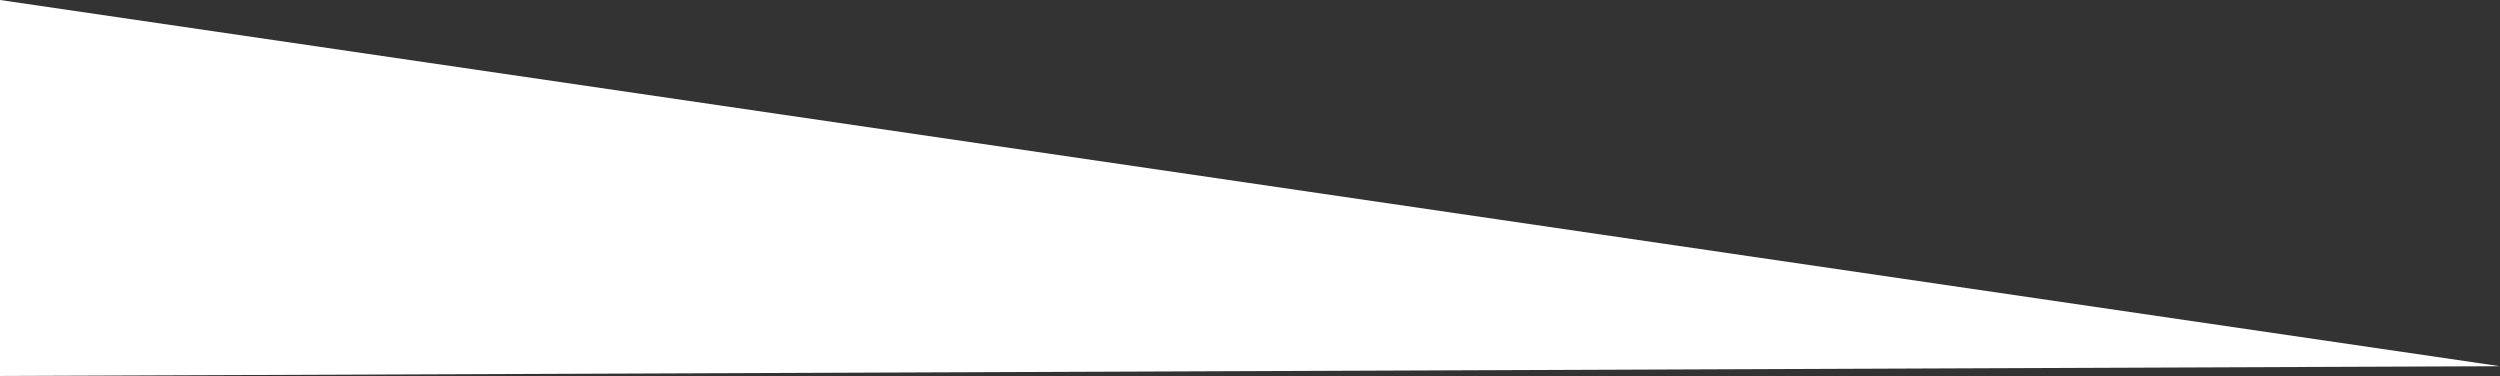 <?xml version="1.0" encoding="UTF-8" standalone="no"?>
<svg width="512px" height="77px" viewBox="0 0 512 77" version="1.1" xmlns="http://www.w3.org/2000/svg" xmlns:xlink="http://www.w3.org/1999/xlink">
    <rect x="0" y="0" width="512" height="77" fill="#333333" stroke="none"/>
    <!-- Generator: Sketch 3.6.1 (26313) - http://www.bohemiancoding.com/sketch -->
    <title>WhiteRectangle</title>
    <desc>Created with Sketch.</desc>
    <defs></defs>
    <g id="Page-1" stroke="none" stroke-width="1" fill="none" fill-rule="evenodd">
        <g id="Export_elements" transform="translate(-83, -917)" fill="#FFFFFF">
            <path d="M83,917 L595,992 L83,994 L83,917 Z" id="WhiteRectangle"></path>
        </g>
    </g>
</svg>